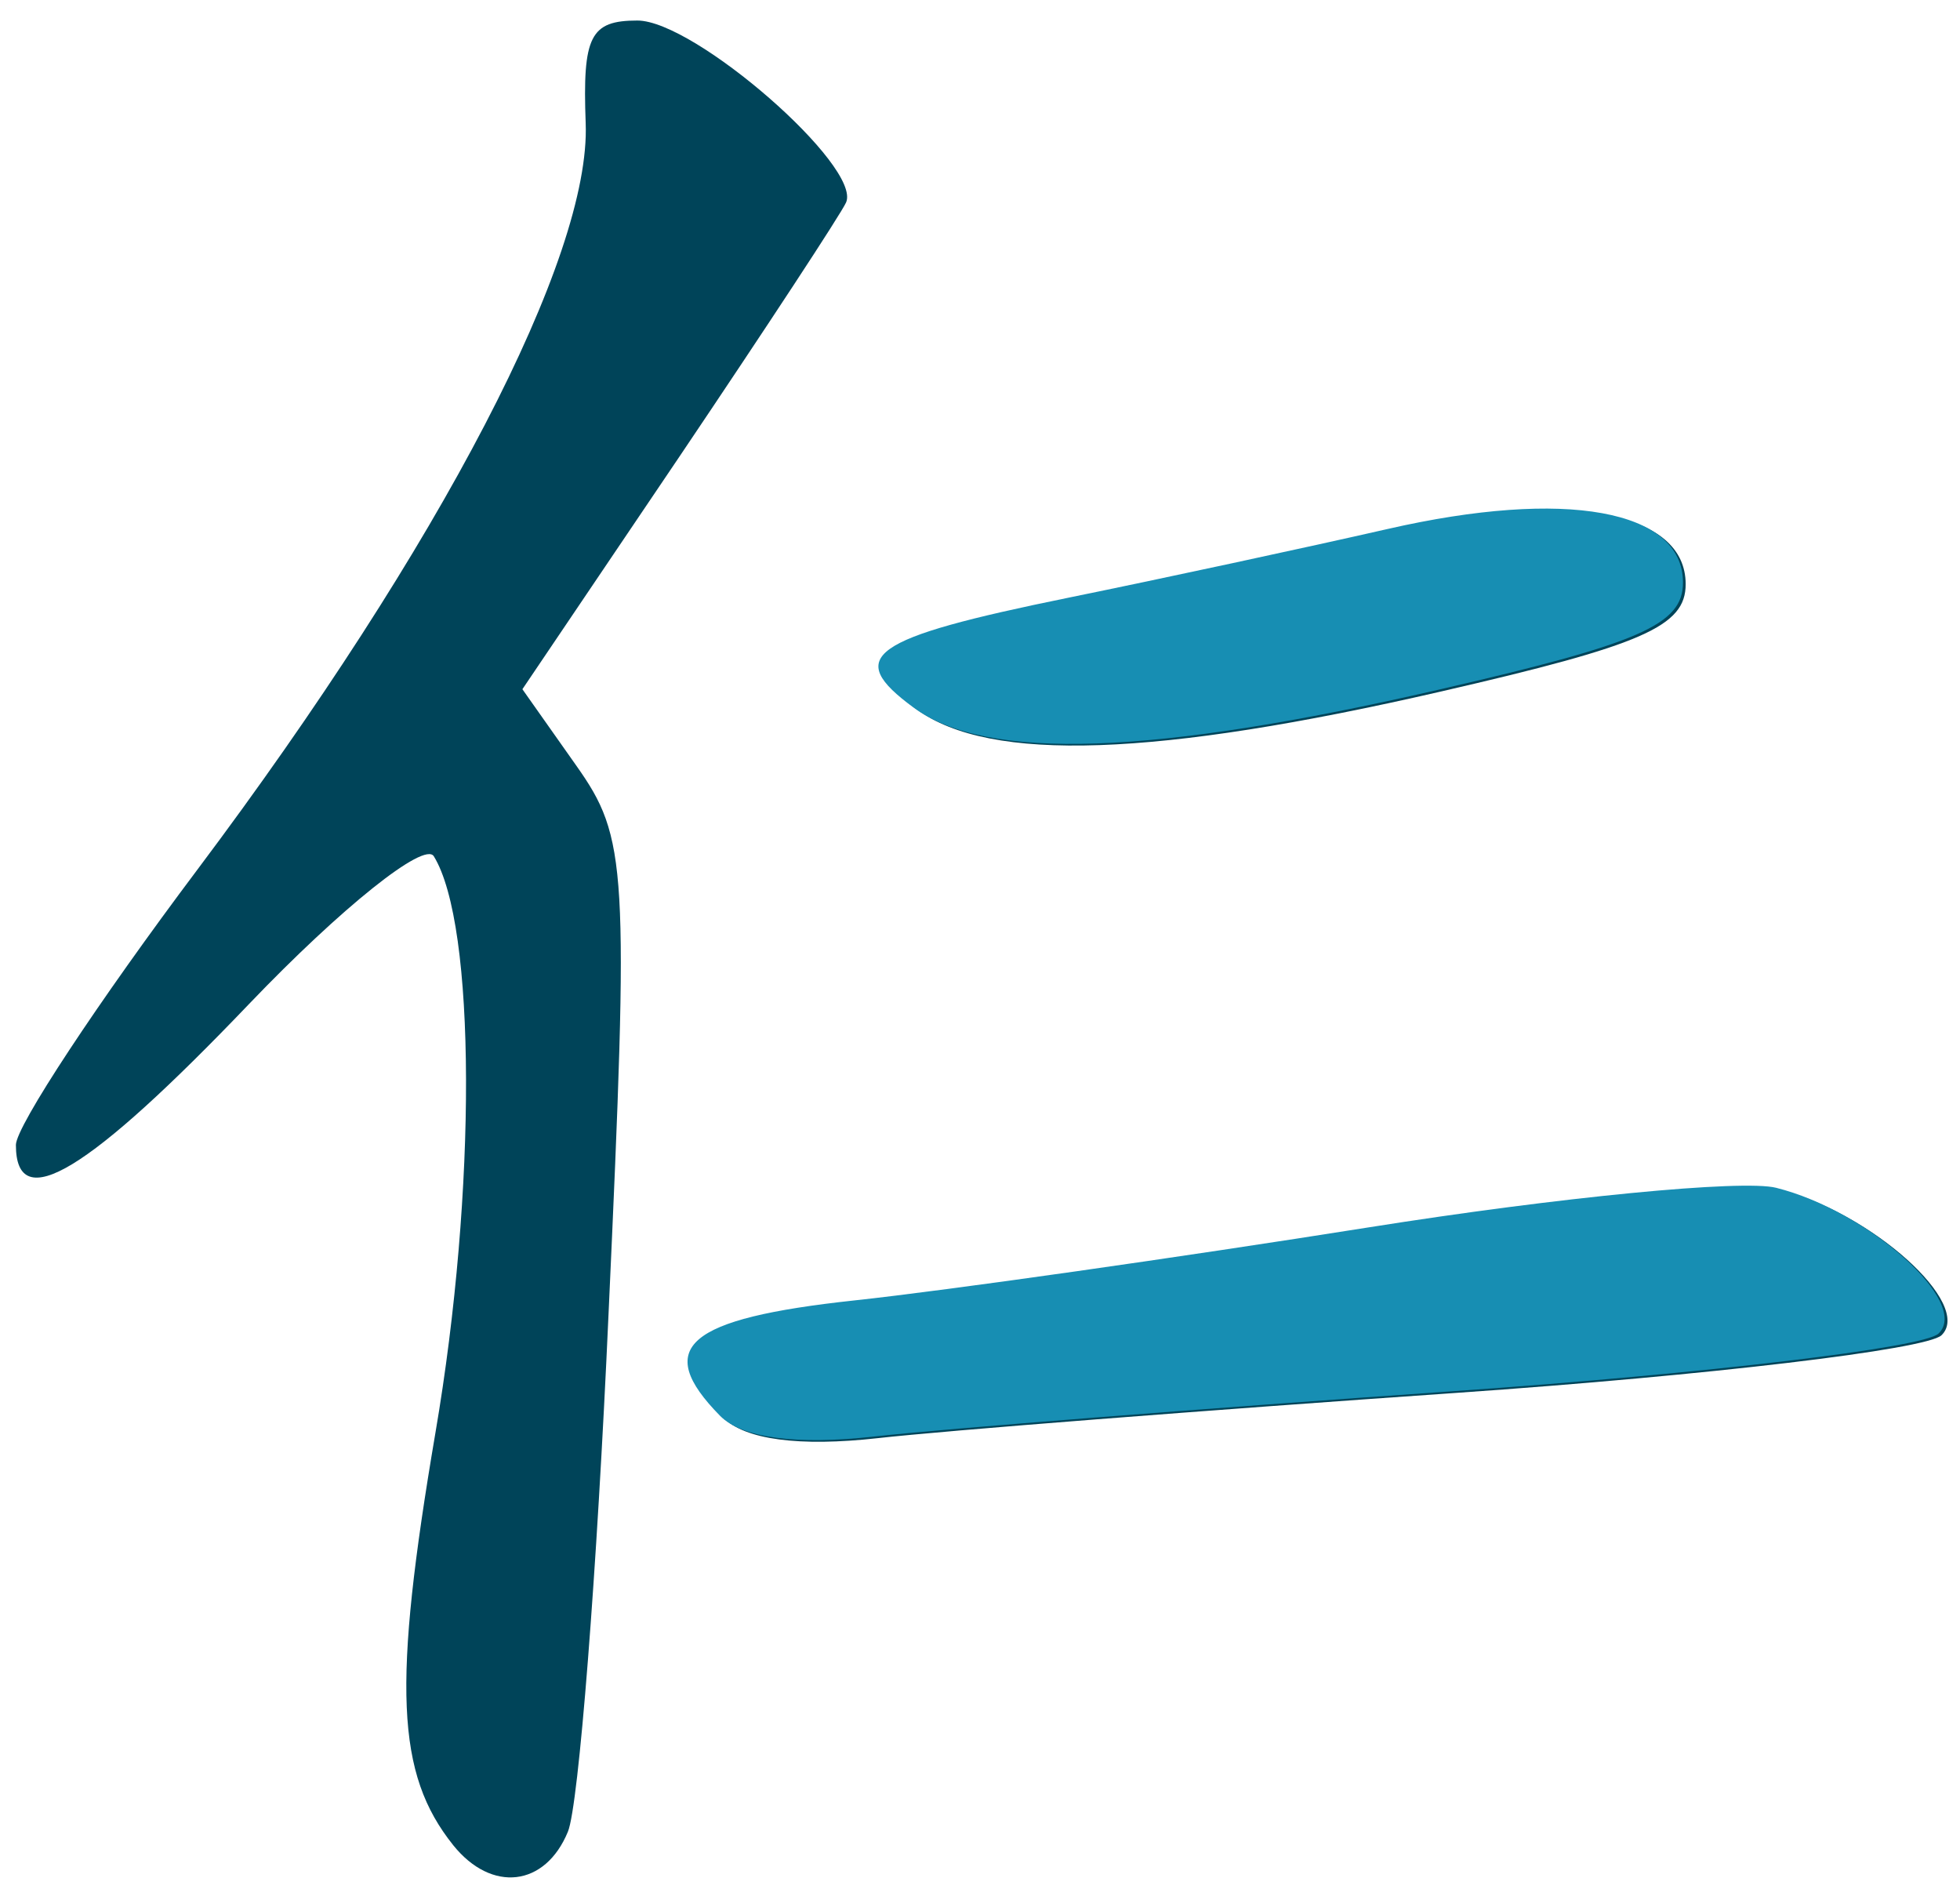 <?xml version="1.0" encoding="UTF-8" standalone="no"?><!DOCTYPE svg PUBLIC "-//W3C//DTD SVG 1.1//EN" "http://www.w3.org/Graphics/SVG/1.1/DTD/svg11.dtd"><svg width="100%" height="100%" viewBox="0 0 91 88" version="1.1" xmlns="http://www.w3.org/2000/svg" xmlns:xlink="http://www.w3.org/1999/xlink" xml:space="preserve" xmlns:serif="http://www.serif.com/" style="fill-rule:evenodd;clip-rule:evenodd;stroke-linejoin:round;stroke-miterlimit:2;"><g><g><path d="M21.041,85.655c-2.65,-3.317 -2.825,-7.377 -0.825,-19.141c1.926,-11.273 1.888,-23.582 -0.075,-26.765c-0.437,-0.702 -4.288,2.378 -8.564,6.843c-7.476,7.82 -10.839,9.858 -10.839,6.558c0,-0.86 3.801,-6.626 8.452,-12.815c11.276,-15.028 18.252,-28.426 18.002,-34.623c-0.15,-4.039 0.213,-4.759 2.401,-4.759c2.663,-0 10.426,6.776 9.689,8.445c-0.225,0.512 -3.701,5.806 -7.714,11.764l-7.314,10.832l2.501,3.545c2.375,3.361 2.45,4.685 1.5,25.424c-0.538,12.034 -1.388,22.864 -1.888,24.067c-1.05,2.557 -3.538,2.85 -5.326,0.625Zm12.527,-19.853c-3.138,-3.179 -1.575,-4.515 6.251,-5.357c4.289,-0.463 15.04,-1.989 23.867,-3.392c8.839,-1.403 17.353,-2.229 18.915,-1.837c4.288,1.077 9.027,5.336 7.539,6.769c-0.688,0.66 -10.814,1.863 -22.504,2.673c-11.689,0.81 -23.791,1.756 -26.879,2.103c-3.651,0.408 -6.176,0.072 -7.189,-0.959Zm9.002,-32.867c-3.263,-2.385 -2.088,-3.22 7.189,-5.114c4.338,-0.884 11.001,-2.319 14.802,-3.188c8.264,-1.886 13.702,-0.897 13.702,2.486c0,1.954 -1.963,2.82 -11.339,4.977c-13.252,3.052 -20.966,3.317 -24.354,0.839Z" style="fill:#004459;fill-rule:nonzero;"/><path d="M33.431,65.724c-3.126,-3.18 -1.563,-4.515 6.251,-5.358c4.301,-0.463 15.04,-1.989 23.879,-3.392c8.839,-1.403 17.34,-2.228 18.903,-1.835c4.288,1.075 9.039,5.336 7.538,6.768c-0.687,0.659 -10.814,1.862 -22.503,2.672c-11.69,0.81 -23.779,1.757 -26.879,2.103c-3.651,0.409 -6.176,0.072 -7.189,-0.958Zm9.001,-32.866c-3.263,-2.387 -2.087,-3.222 7.189,-5.115c4.338,-0.885 11.002,-2.32 14.815,-3.189c8.251,-1.884 13.702,-0.896 13.702,2.487c0,1.954 -1.975,2.819 -11.352,4.977c-13.252,3.051 -20.966,3.318 -24.354,0.84Z" style="fill:#178eb3;fill-rule:nonzero;"/></g></g></svg>